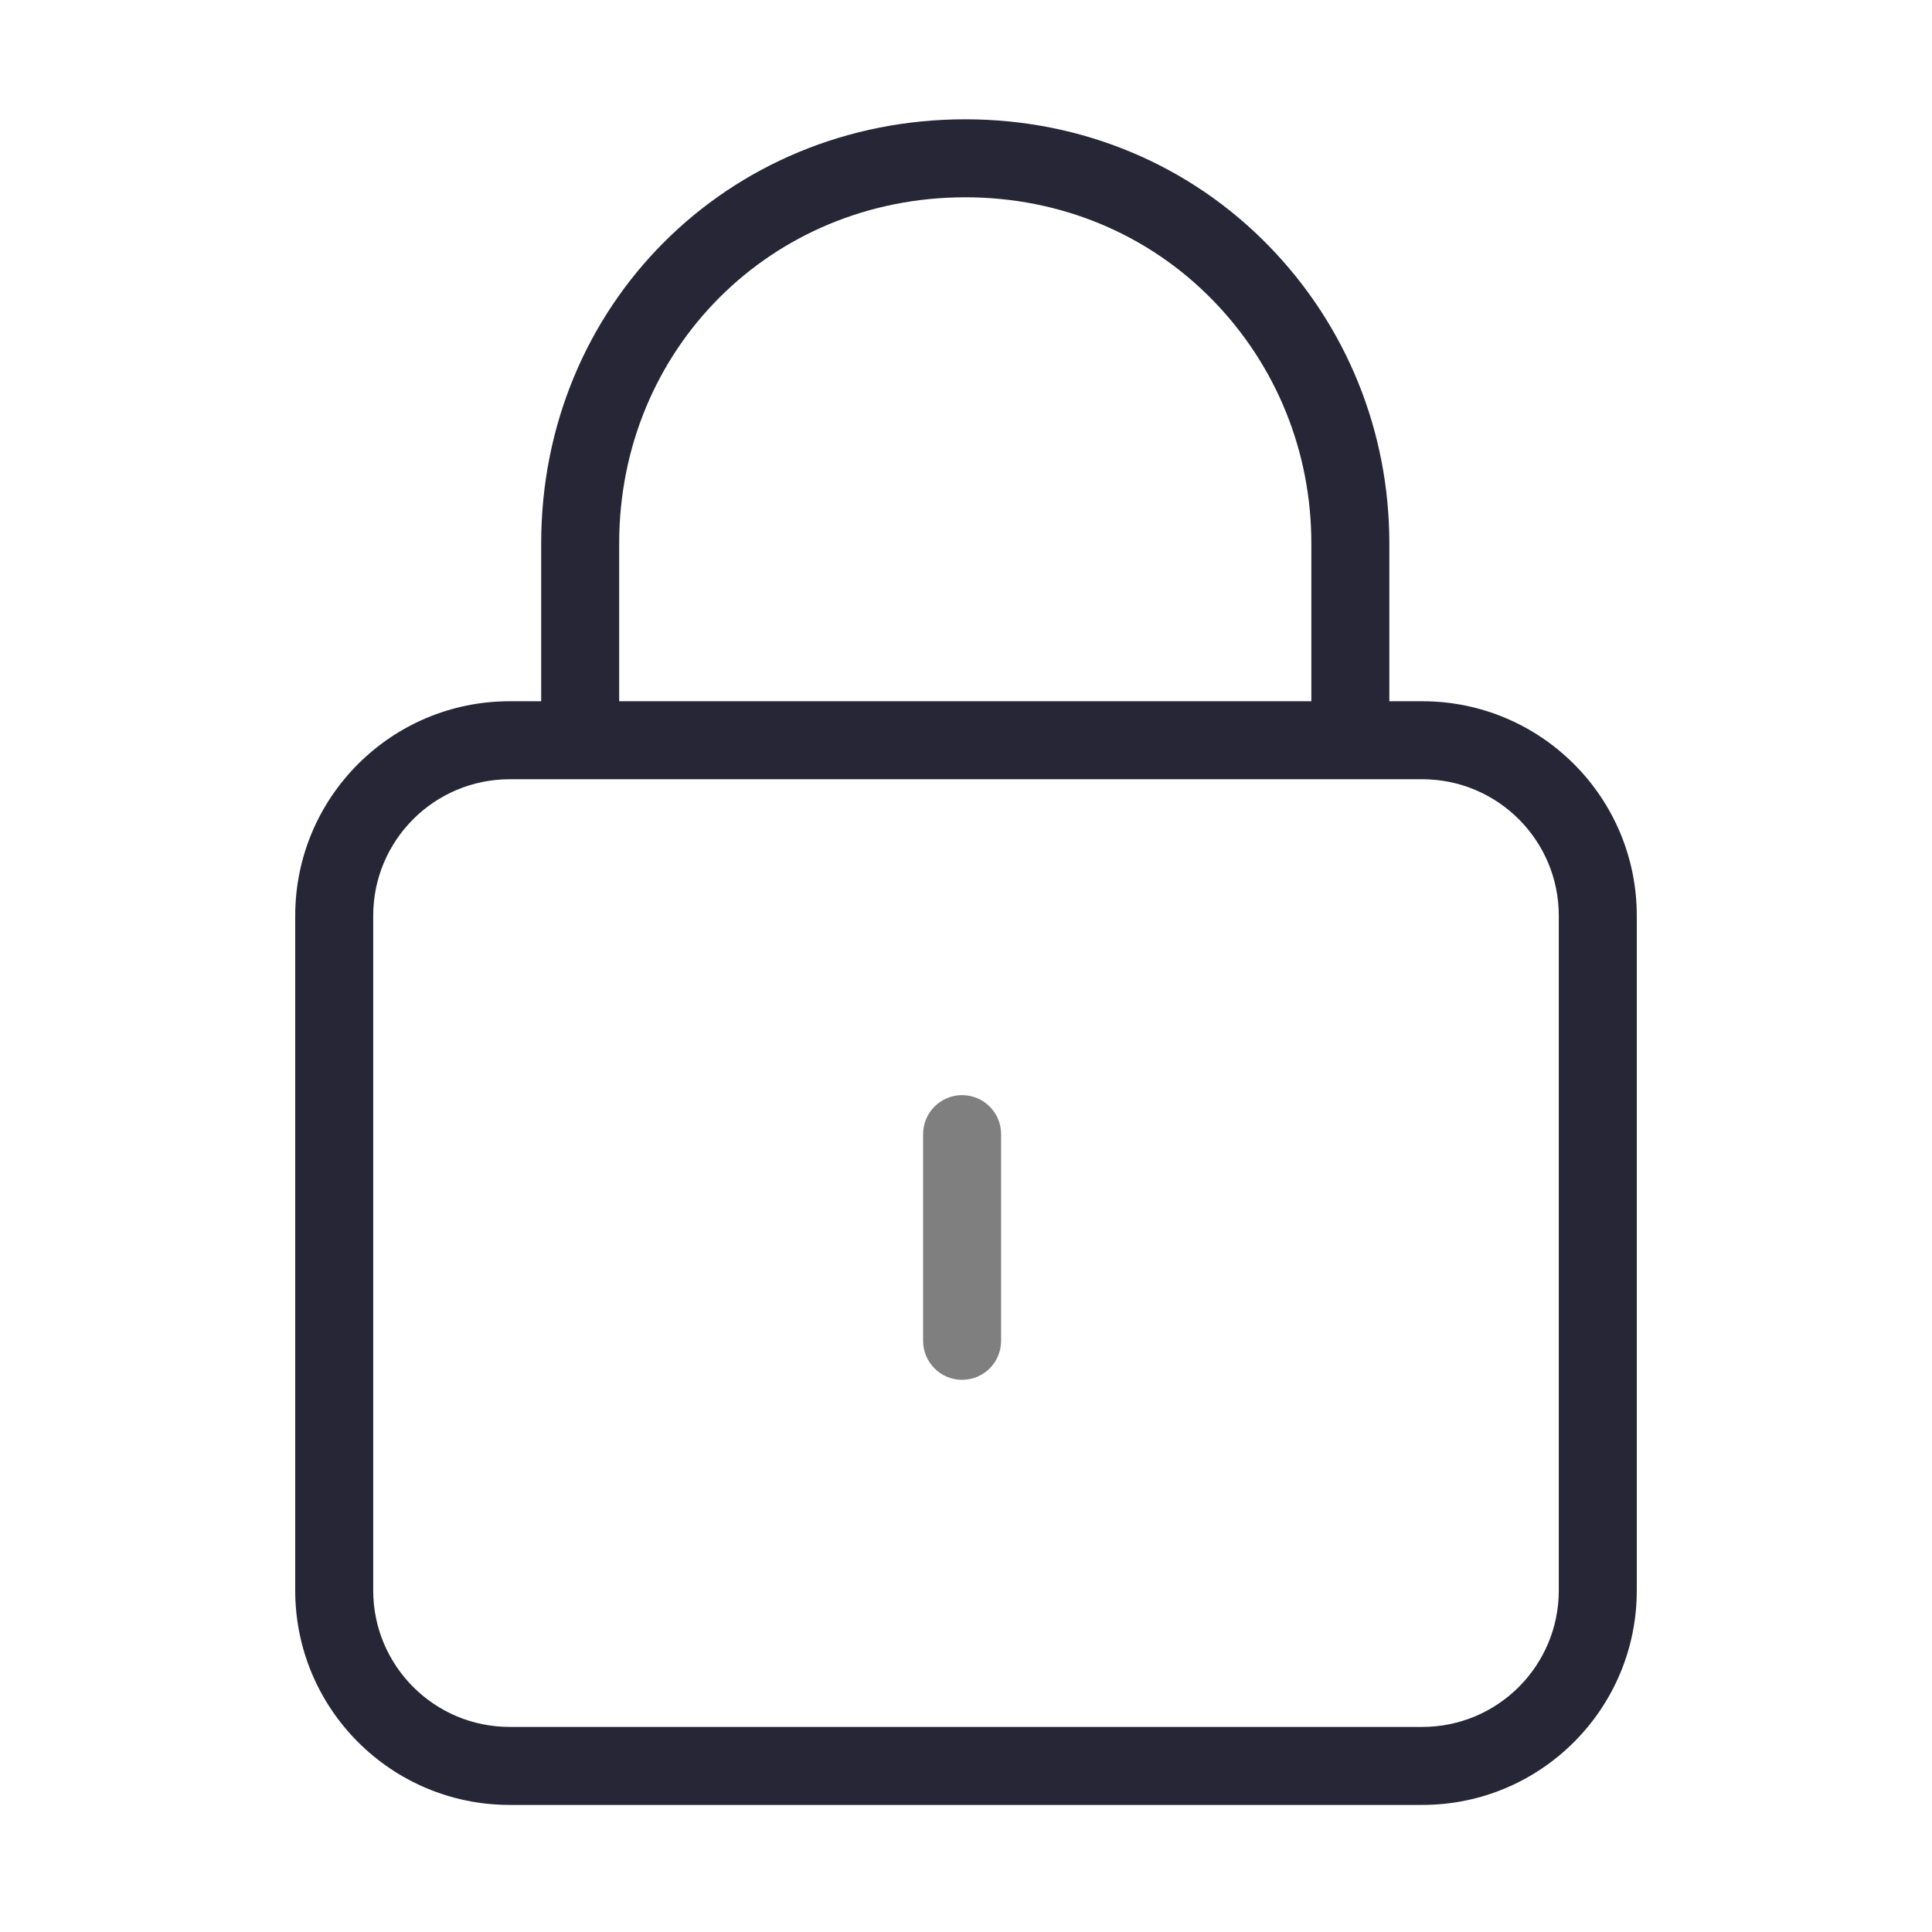 <?xml version="1.0" standalone="no"?><!DOCTYPE svg PUBLIC "-//W3C//DTD SVG 1.1//EN" "http://www.w3.org/Graphics/SVG/1.1/DTD/svg11.dtd"><svg t="1727809249569" class="icon" viewBox="0 0 1024 1024" version="1.1" xmlns="http://www.w3.org/2000/svg" p-id="5295" xmlns:xlink="http://www.w3.org/1999/xlink" width="200" height="200"><path d="M753.845 371.674l-17.463 0 0-83.67c0-59.275-22.628-115.204-63.715-157.483-42.17-43.394-99.369-67.292-161.058-67.292-126.041 0-224.772 98.732-224.772 224.773l0 83.67-16.681 0c-62.788 0-113.688 50.9-113.688 113.688L156.468 842.962c0 62.788 50.9 113.688 113.688 113.688l483.69 0c62.788 0 113.688-50.9 113.688-113.688L867.534 485.362C867.532 422.574 816.633 371.674 753.845 371.674zM328.176 288.005c0-102.859 80.573-183.433 183.432-183.433 50.423 0 97.093 19.448 131.411 54.762 33.547 34.519 52.022 80.215 52.022 128.671l0 83.67L328.176 371.675 328.176 288.005zM826.192 842.962c0 39.956-32.391 72.347-72.347 72.347L270.155 915.309c-39.956 0-72.347-32.391-72.347-72.347L197.808 485.362c0-39.956 32.391-72.347 72.347-72.347l483.69 0c39.956 0 72.347 32.391 72.347 72.347L826.192 842.962z" fill="#272636" p-id="5296"></path><path d="M509.933 580.447c-11.416 0-20.671 9.255-20.671 20.671l0 109.554c0 11.415 9.255 20.671 20.671 20.671 11.416 0 20.671-9.255 20.671-20.671L530.604 601.117C530.603 589.702 521.349 580.447 509.933 580.447z" fill="#7F7F7F" p-id="5297"></path></svg>